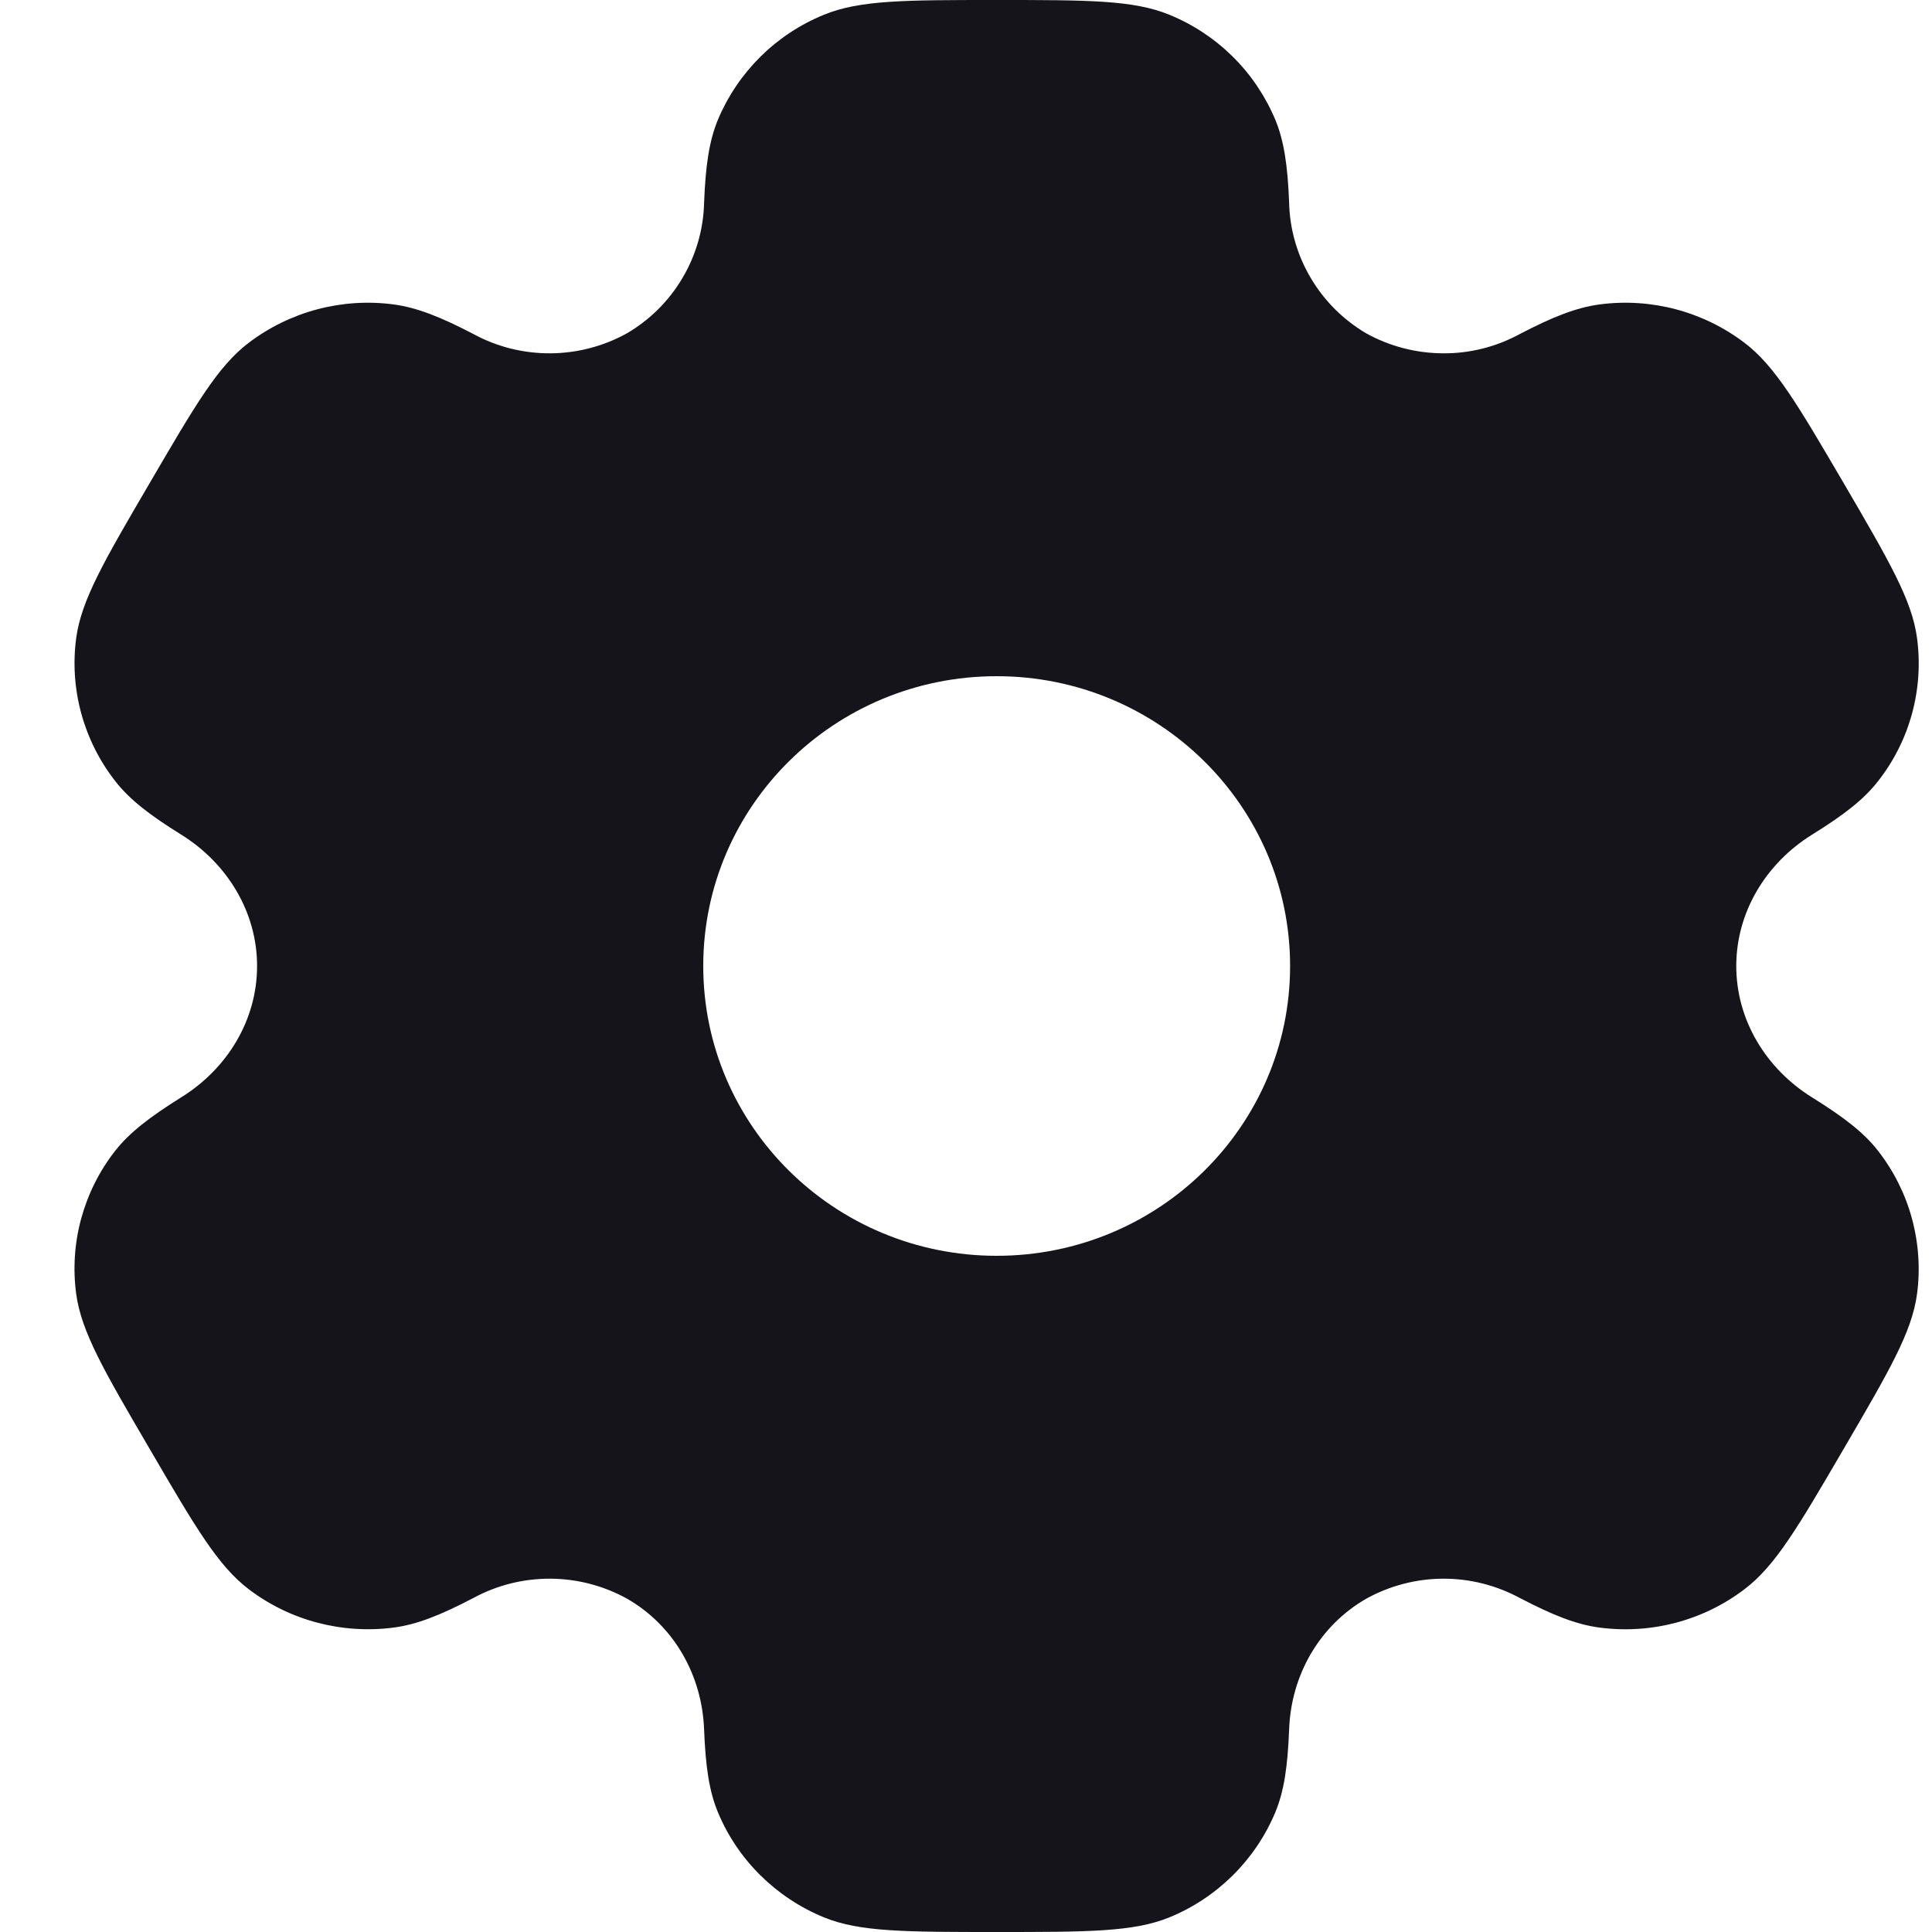 <svg width="16" height="16" viewBox="0 0 16 16" fill="none" xmlns="http://www.w3.org/2000/svg">
<path fill-rule="evenodd" clip-rule="evenodd" d="M9.684 0.122C9.386 0 9.008 0 8.254 0C7.499 0 7.121 0 6.824 0.122C6.428 0.283 6.113 0.595 5.947 0.988C5.872 1.167 5.843 1.375 5.831 1.679C5.826 1.898 5.764 2.113 5.652 2.302C5.54 2.492 5.381 2.65 5.191 2.761C4.997 2.868 4.779 2.925 4.557 2.926C4.335 2.927 4.117 2.873 3.922 2.767C3.65 2.625 3.453 2.547 3.259 2.521C2.833 2.465 2.403 2.579 2.061 2.838C1.805 3.031 1.617 3.355 1.24 4C0.862 4.646 0.674 4.968 0.631 5.284C0.575 5.705 0.691 6.131 0.953 6.467C1.072 6.621 1.24 6.75 1.499 6.911C1.883 7.149 2.129 7.554 2.129 8C2.129 8.447 1.883 8.851 1.5 9.088C1.24 9.251 1.072 9.379 0.952 9.533C0.822 9.699 0.728 9.889 0.672 10.093C0.617 10.296 0.603 10.508 0.631 10.716C0.674 11.031 0.862 11.354 1.24 12C1.617 12.646 1.805 12.968 2.061 13.162C2.402 13.421 2.833 13.534 3.259 13.479C3.453 13.454 3.65 13.375 3.922 13.233C4.117 13.127 4.336 13.073 4.558 13.074C4.78 13.075 4.998 13.132 5.192 13.239C5.583 13.463 5.814 13.875 5.831 14.322C5.843 14.626 5.872 14.834 5.947 15.012C6.111 15.404 6.427 15.716 6.824 15.879C7.121 16 7.499 16 8.254 16C9.008 16 9.386 16 9.684 15.879C10.079 15.717 10.395 15.405 10.56 15.012C10.635 14.834 10.664 14.626 10.676 14.322C10.692 13.875 10.925 13.463 11.316 13.239C11.51 13.132 11.728 13.075 11.95 13.074C12.172 13.073 12.39 13.128 12.585 13.233C12.857 13.375 13.054 13.454 13.248 13.479C13.675 13.535 14.105 13.421 14.446 13.162C14.702 12.969 14.891 12.646 15.268 12C15.645 11.354 15.834 11.032 15.876 10.716C15.904 10.508 15.889 10.296 15.834 10.092C15.779 9.889 15.684 9.699 15.555 9.533C15.436 9.379 15.268 9.251 15.008 9.089C14.625 8.851 14.379 8.447 14.379 8C14.379 7.554 14.625 7.149 15.007 6.912C15.268 6.75 15.436 6.621 15.555 6.467C15.685 6.301 15.78 6.111 15.835 5.908C15.89 5.705 15.904 5.493 15.876 5.284C15.834 4.969 15.645 4.646 15.268 4C14.89 3.355 14.702 3.032 14.446 2.838C14.104 2.579 13.674 2.465 13.248 2.521C13.054 2.547 12.857 2.625 12.585 2.767C12.39 2.873 12.171 2.928 11.95 2.926C11.727 2.925 11.509 2.868 11.315 2.761C11.125 2.649 10.967 2.492 10.855 2.302C10.743 2.113 10.681 1.898 10.676 1.679C10.664 1.375 10.635 1.167 10.56 0.988C10.478 0.794 10.359 0.617 10.208 0.468C10.058 0.32 9.88 0.202 9.684 0.122ZM8.254 10.4C9.596 10.4 10.684 9.326 10.684 8C10.684 6.675 9.595 5.6 8.254 5.6C6.911 5.6 5.824 6.675 5.824 8C5.824 9.326 6.912 10.4 8.254 10.4Z" fill="#15141A"/>
</svg>
